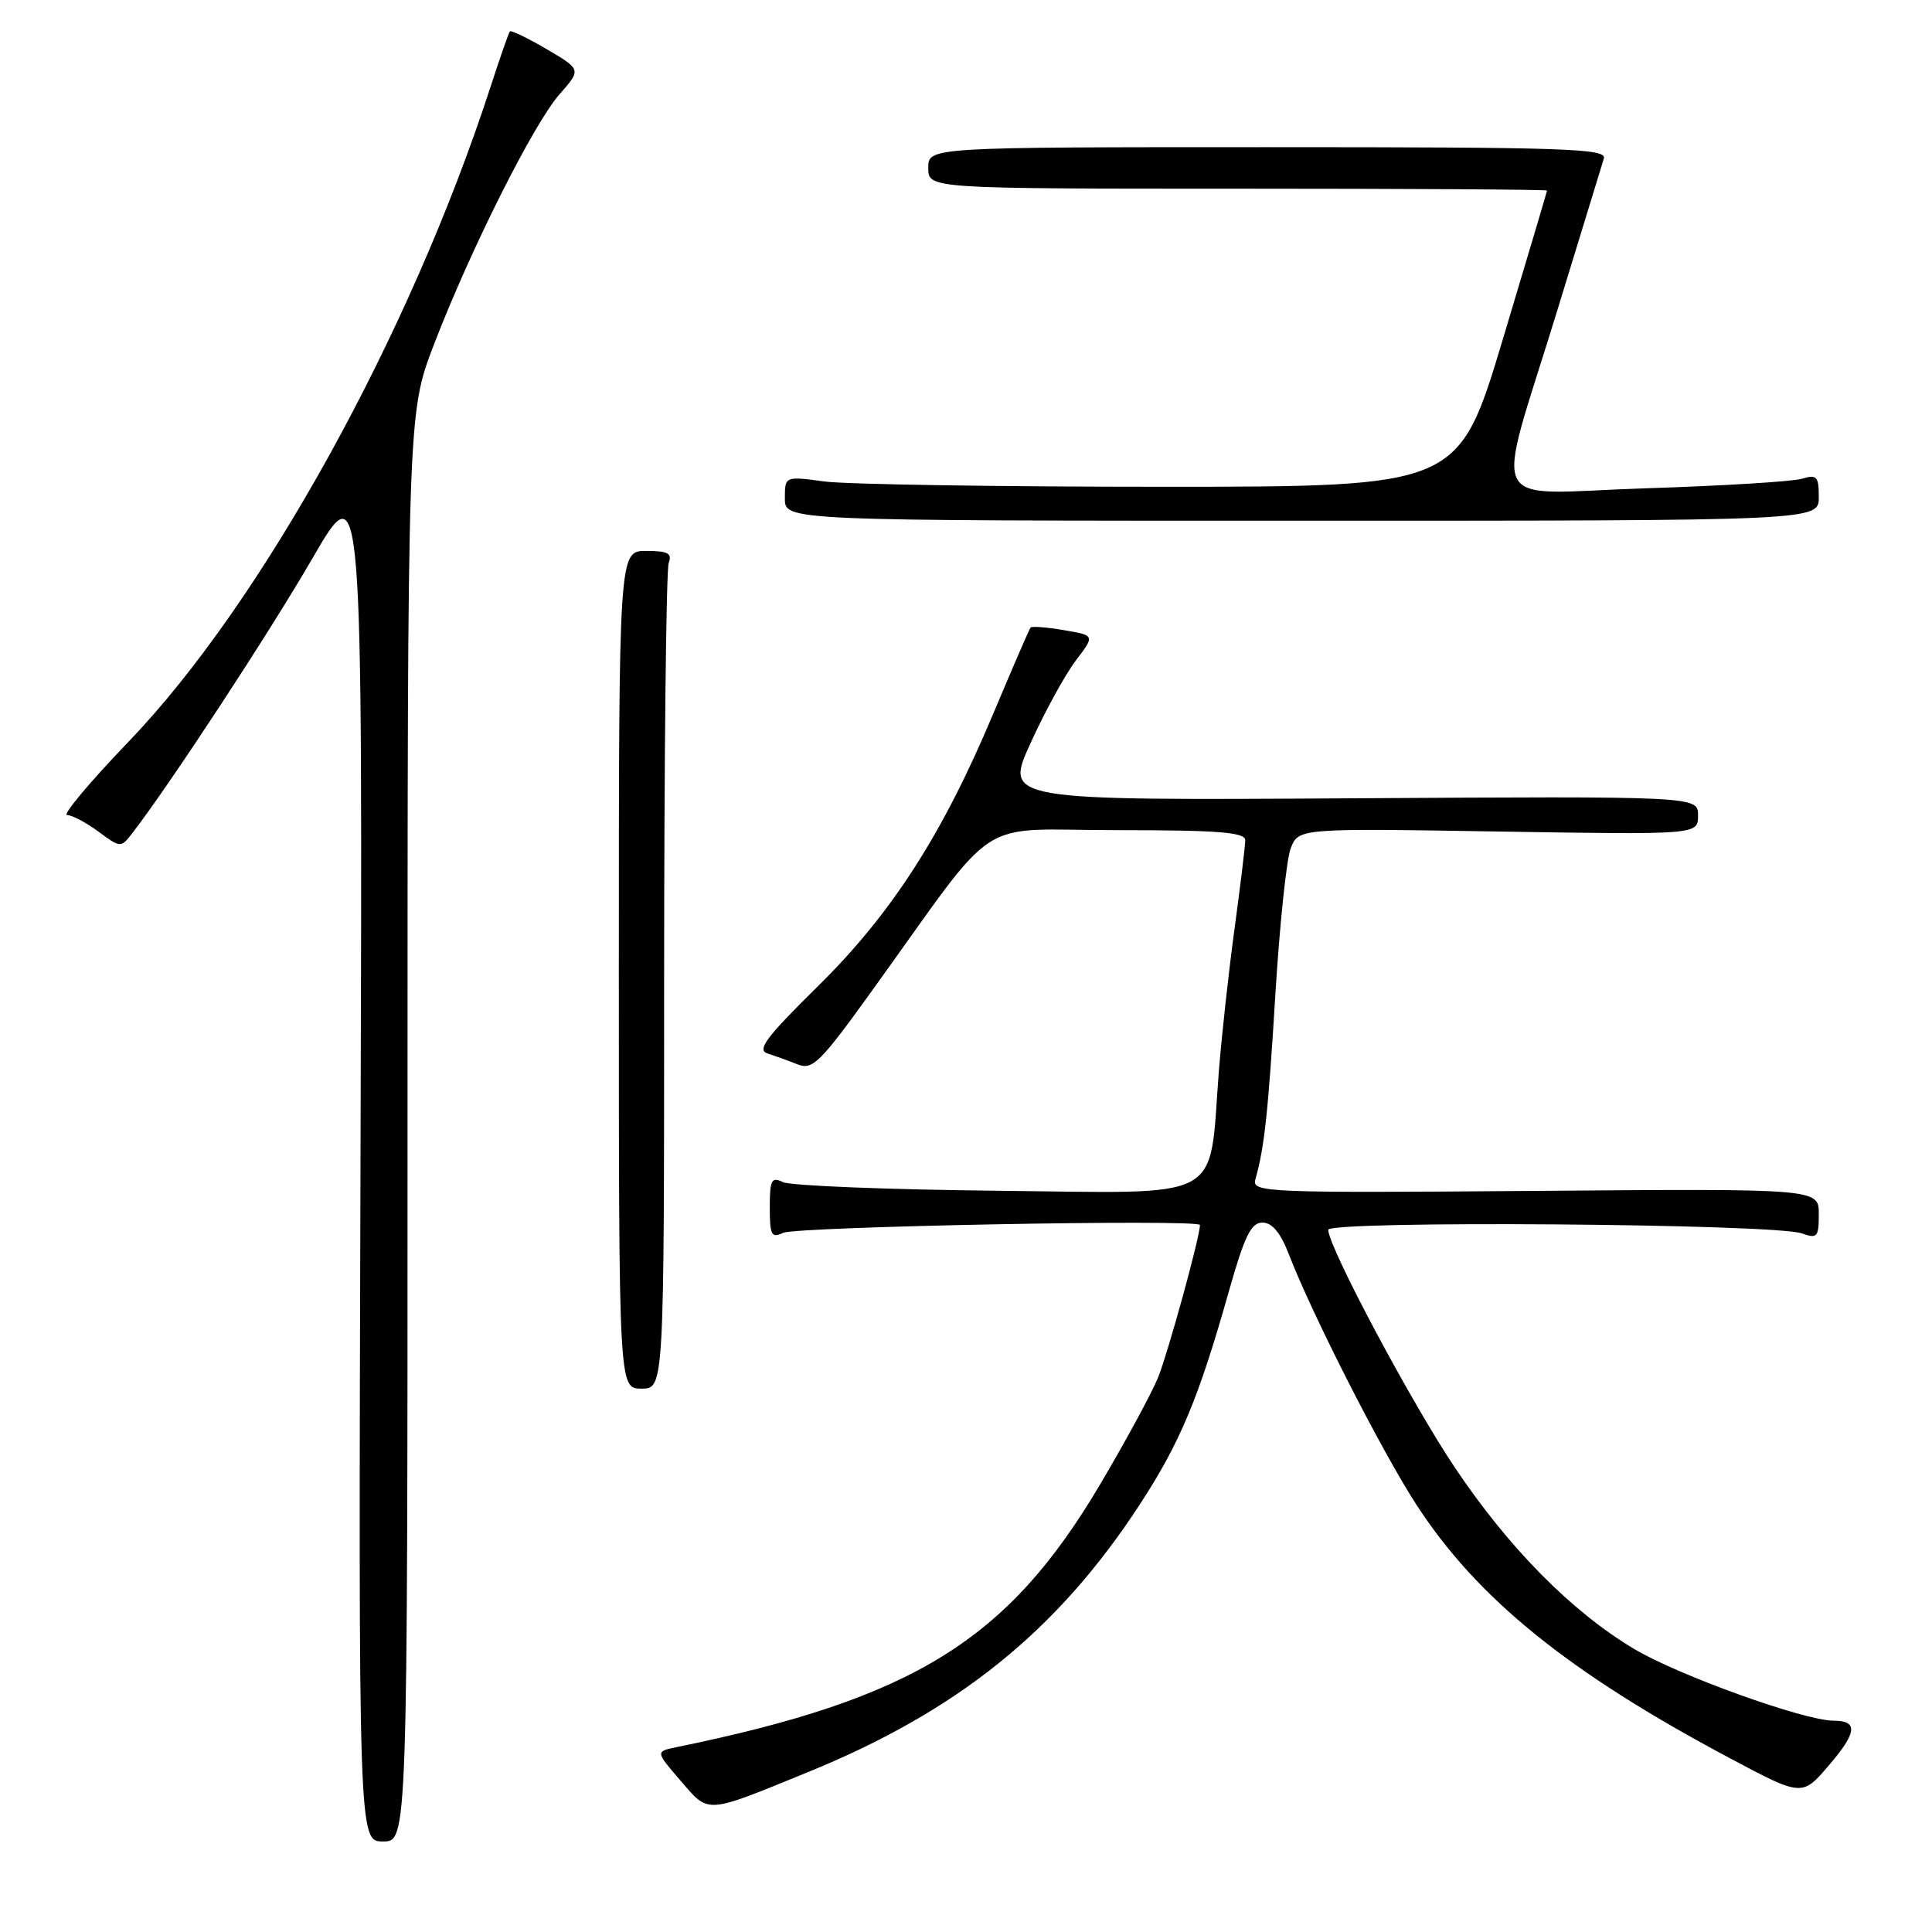 <?xml version="1.0" encoding="UTF-8" standalone="no"?>
<!DOCTYPE svg PUBLIC "-//W3C//DTD SVG 1.1//EN" "http://www.w3.org/Graphics/SVG/1.1/DTD/svg11.dtd" >
<svg xmlns="http://www.w3.org/2000/svg" xmlns:xlink="http://www.w3.org/1999/xlink" version="1.1" viewBox="0 0 256 256">
 <g >
 <path fill="currentColor"
d=" M 54.00 149.37 C 54.00 54.75 54.00 54.75 57.51 45.62 C 62.37 33.00 70.70 16.41 74.15 12.48 C 77.03 9.21 77.03 9.21 72.43 6.51 C 69.91 5.03 67.71 3.98 67.56 4.16 C 67.40 4.35 66.25 7.65 65.00 11.50 C 54.34 44.32 34.71 79.85 17.10 98.21 C 11.93 103.59 8.23 108.00 8.89 108.00 C 9.54 108.00 11.41 108.99 13.04 110.19 C 15.96 112.35 16.02 112.35 17.50 110.44 C 22.40 104.12 35.69 83.84 41.39 74.00 C 48.05 62.50 48.05 62.50 47.77 153.25 C 47.50 244.00 47.50 244.00 50.75 244.00 C 54.00 244.00 54.00 244.00 54.00 149.37 Z  M 107.00 234.84 C 126.93 226.72 140.09 216.11 151.01 199.38 C 156.35 191.20 158.83 185.28 162.79 171.25 C 164.90 163.79 165.76 162.00 167.28 162.00 C 168.57 162.00 169.68 163.34 170.80 166.25 C 173.88 174.22 183.06 192.24 187.63 199.30 C 195.70 211.78 207.79 221.57 229.14 232.93 C 238.79 238.07 238.79 238.07 242.36 233.89 C 246.08 229.55 246.23 228.00 242.95 228.00 C 239.08 228.00 222.33 221.97 216.49 218.47 C 208.25 213.54 199.97 205.17 192.83 194.54 C 187.06 185.96 176.00 165.20 176.00 162.96 C 176.00 161.70 235.12 162.14 238.75 163.43 C 240.80 164.16 241.00 163.93 241.00 160.87 C 241.00 157.50 241.00 157.50 203.42 157.80 C 167.66 158.08 165.86 158.00 166.34 156.30 C 167.54 152.04 168.03 147.55 168.99 131.81 C 169.55 122.63 170.46 113.91 171.02 112.43 C 172.05 109.75 172.05 109.75 198.52 110.18 C 225.00 110.61 225.00 110.61 225.00 108.05 C 225.00 105.50 225.00 105.50 179.04 105.78 C 133.09 106.06 133.09 106.06 136.56 98.45 C 138.46 94.26 141.17 89.34 142.56 87.51 C 145.09 84.19 145.09 84.19 140.98 83.50 C 138.72 83.11 136.73 82.96 136.56 83.15 C 136.39 83.34 134.17 88.48 131.61 94.57 C 124.88 110.60 118.13 121.09 108.30 130.76 C 101.51 137.45 100.25 139.13 101.70 139.59 C 102.69 139.91 104.49 140.56 105.70 141.04 C 107.67 141.82 108.68 140.82 115.60 131.20 C 132.76 107.40 128.78 110.00 148.03 110.00 C 161.46 110.00 165.00 110.28 165.00 111.33 C 165.00 112.06 164.36 117.34 163.58 123.08 C 162.80 128.81 161.87 137.32 161.50 142.00 C 160.15 159.46 162.67 158.10 132.20 157.78 C 117.52 157.63 104.71 157.11 103.75 156.64 C 102.22 155.90 102.00 156.33 102.00 160.00 C 102.00 163.67 102.23 164.10 103.75 163.36 C 105.46 162.53 159.00 161.51 159.00 162.32 C 159.00 163.89 154.72 179.44 153.42 182.60 C 152.53 184.74 149.05 191.16 145.67 196.86 C 133.50 217.37 121.04 225.08 89.67 231.50 C 86.84 232.08 86.84 232.08 90.17 235.94 C 93.99 240.37 93.33 240.42 107.00 234.84 Z  M 88.00 130.08 C 88.00 100.43 88.27 75.45 88.61 74.58 C 89.09 73.32 88.49 73.00 85.61 73.00 C 82.00 73.00 82.00 73.00 82.00 128.50 C 82.00 184.00 82.00 184.00 85.00 184.00 C 88.00 184.00 88.00 184.00 88.00 130.08 Z  M 241.00 65.88 C 241.00 63.12 240.75 62.84 238.75 63.44 C 237.51 63.81 228.23 64.38 218.12 64.70 C 196.48 65.39 197.98 68.42 206.39 41.00 C 209.51 30.82 212.27 21.82 212.52 21.00 C 212.92 19.68 207.51 19.50 167.99 19.50 C 123.00 19.50 123.00 19.50 123.00 22.25 C 123.00 25.00 123.00 25.00 164.00 25.00 C 186.55 25.00 204.99 25.11 204.99 25.25 C 204.98 25.39 202.34 34.27 199.12 45.00 C 193.26 64.50 193.26 64.50 153.88 64.50 C 132.22 64.50 112.14 64.18 109.25 63.80 C 104.00 63.09 104.00 63.09 104.00 66.05 C 104.00 69.00 104.00 69.00 172.50 69.00 C 241.00 69.00 241.00 69.00 241.00 65.88 Z "/>
</g>
</svg>